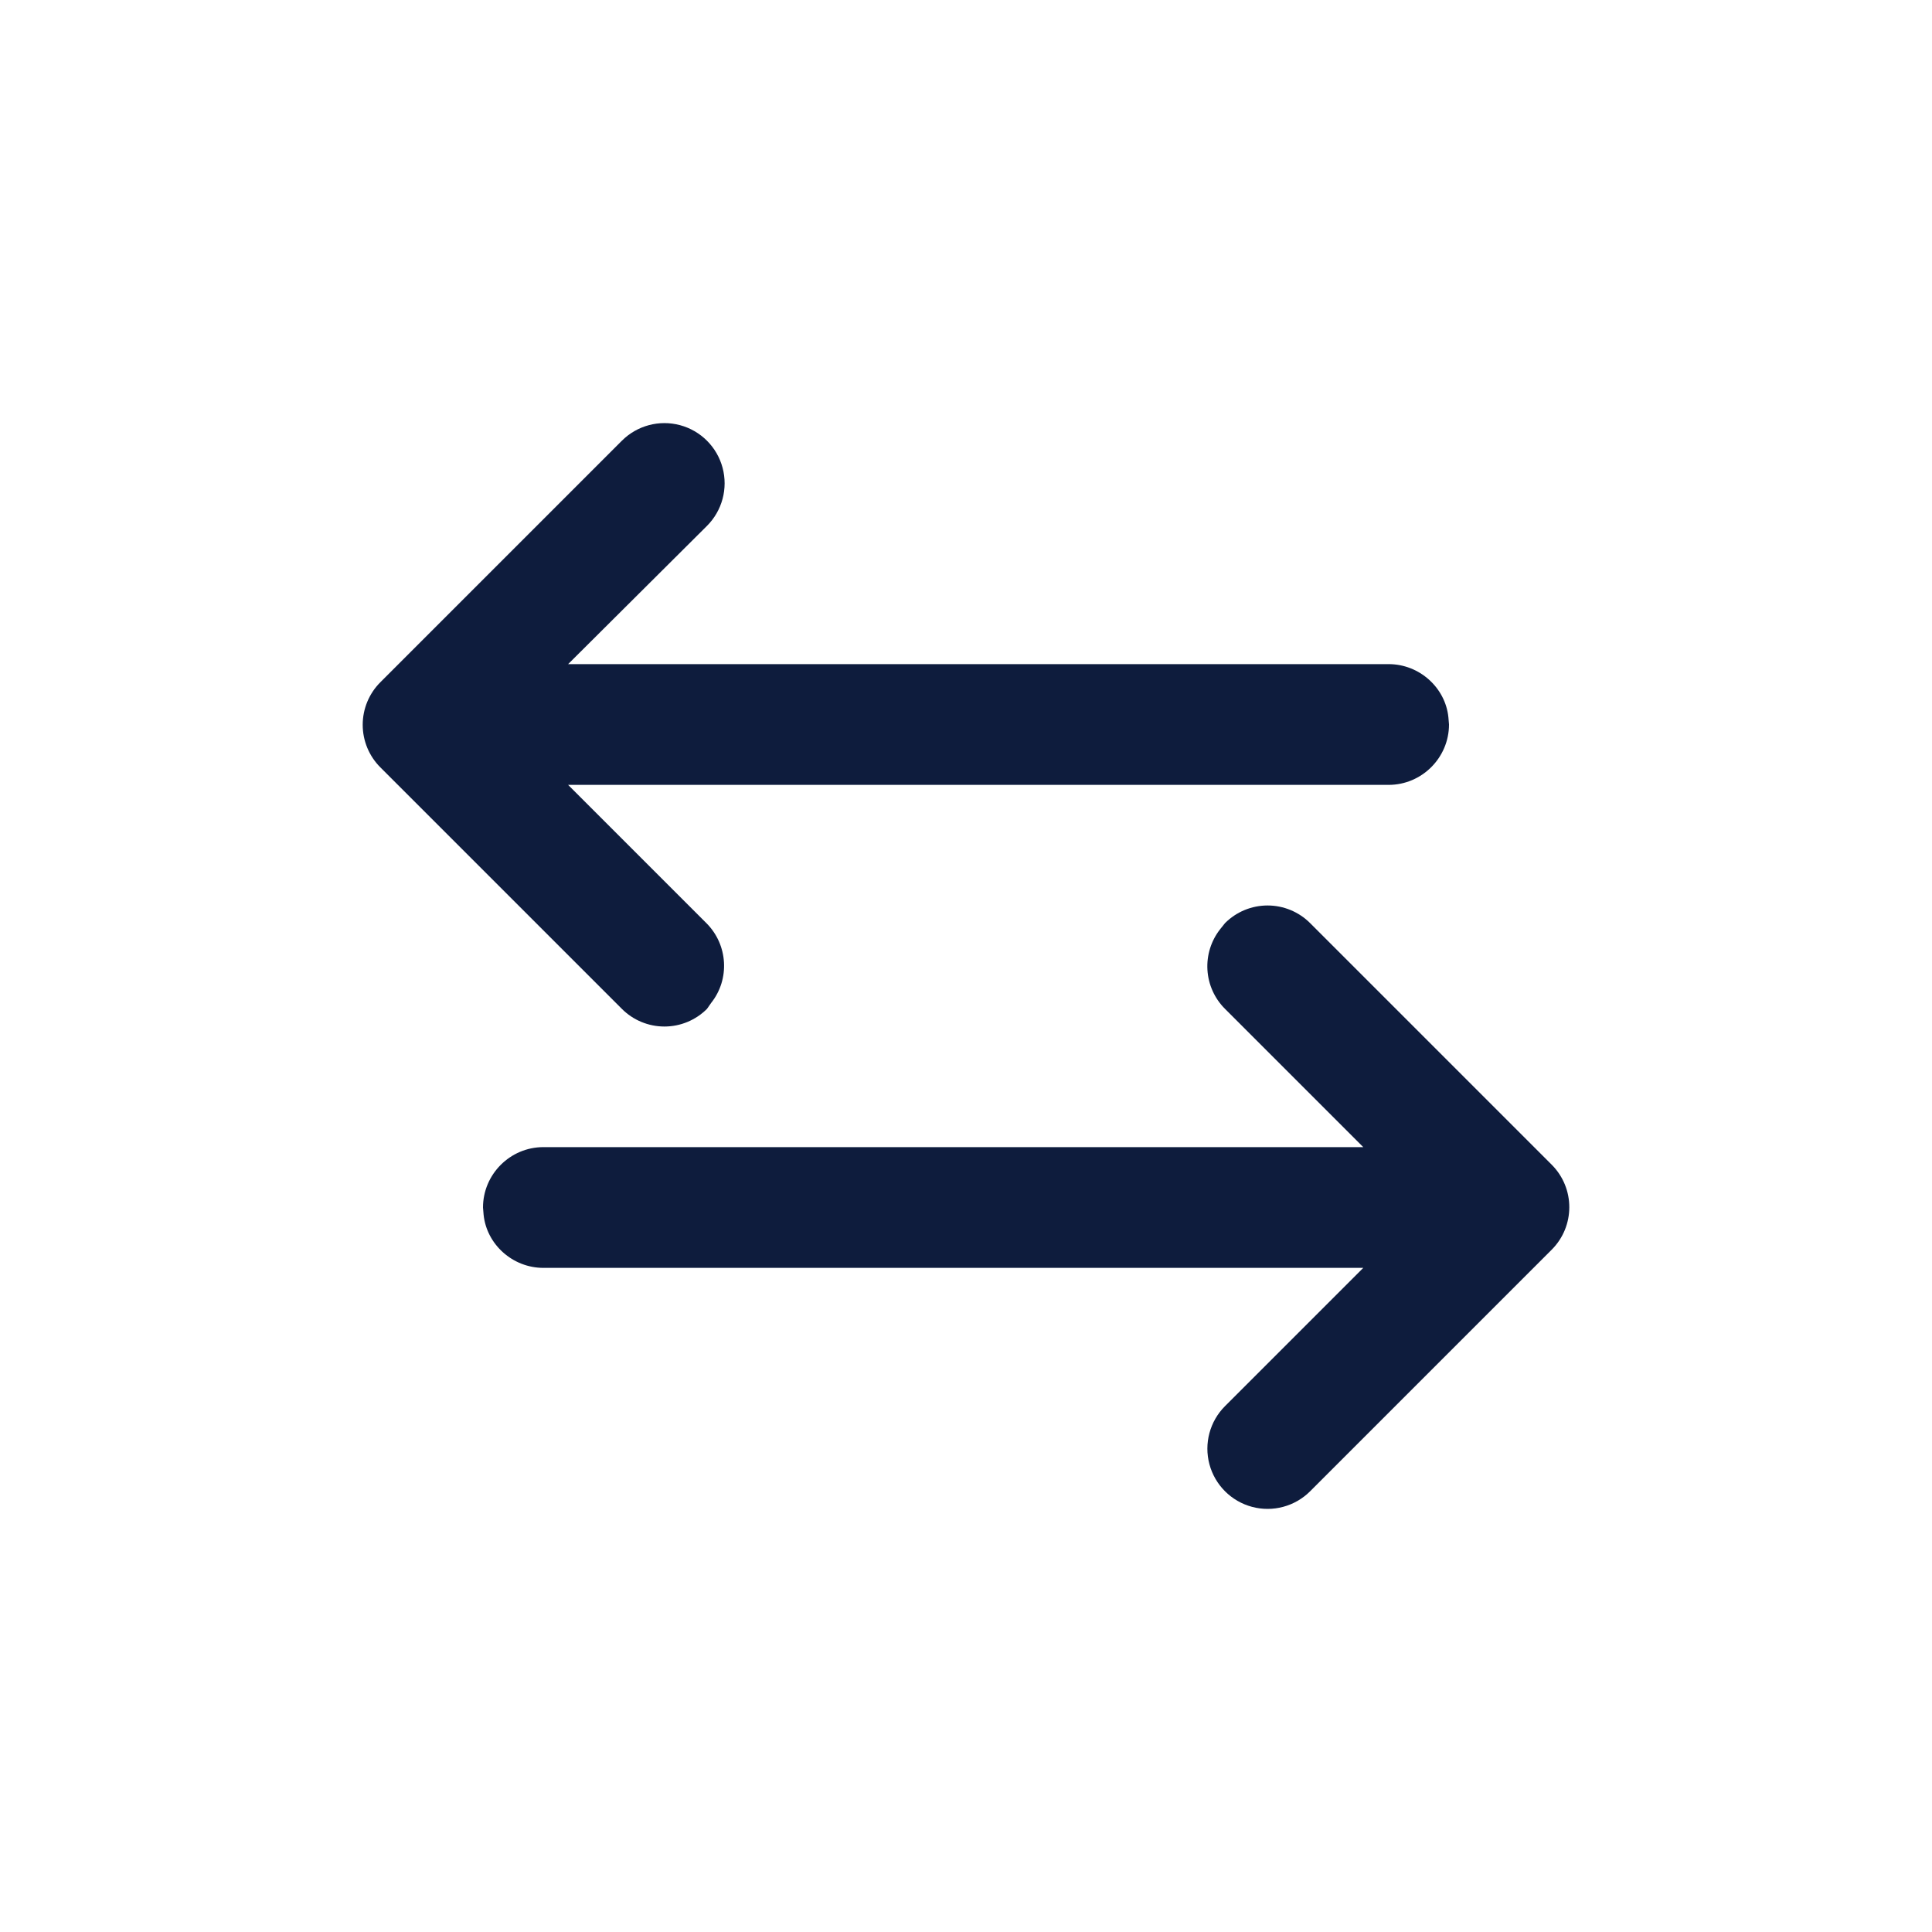 <svg xmlns="http://www.w3.org/2000/svg" xmlns:xlink="http://www.w3.org/1999/xlink" viewBox="0 0 32 32"><defs><path id="a" d="M11.71 16.71a.996.996 0 0 1-1.41 0l-4-4a.996.996 0 0 1 0-1.41l4-4a.996.996 0 1 1 1.41 1.41L9.41 11H23c.51 0 .94.39.99.88L24 12c0 .55-.45 1-1 1H9.41l2.29 2.29c.36.36.39.93.08 1.32l-.07.1z"/></defs><clipPath id="b"><use xlink:href="#a" overflow="visible"/></clipPath><path clip-path="url(#b)" fill="#0e1c3d" d="M1 2h28v20H1z"/><g><defs><path id="c" d="M20.29 15.29a.996.996 0 0 1 1.41 0l4 4c.39.39.39 1.02 0 1.41l-4 4a.996.996 0 1 1-1.41-1.41L22.58 21H9c-.51 0-.94-.39-.99-.88L8 20c0-.55.45-1 1-1h13.58l-2.29-2.29a.995.995 0 0 1-.08-1.32l.08-.1z"/></defs><clipPath id="d"><use xlink:href="#c" overflow="visible"/></clipPath><path clip-path="url(#d)" fill="#0e1c3d" d="M3 10h28v20H3z"/></g></svg>